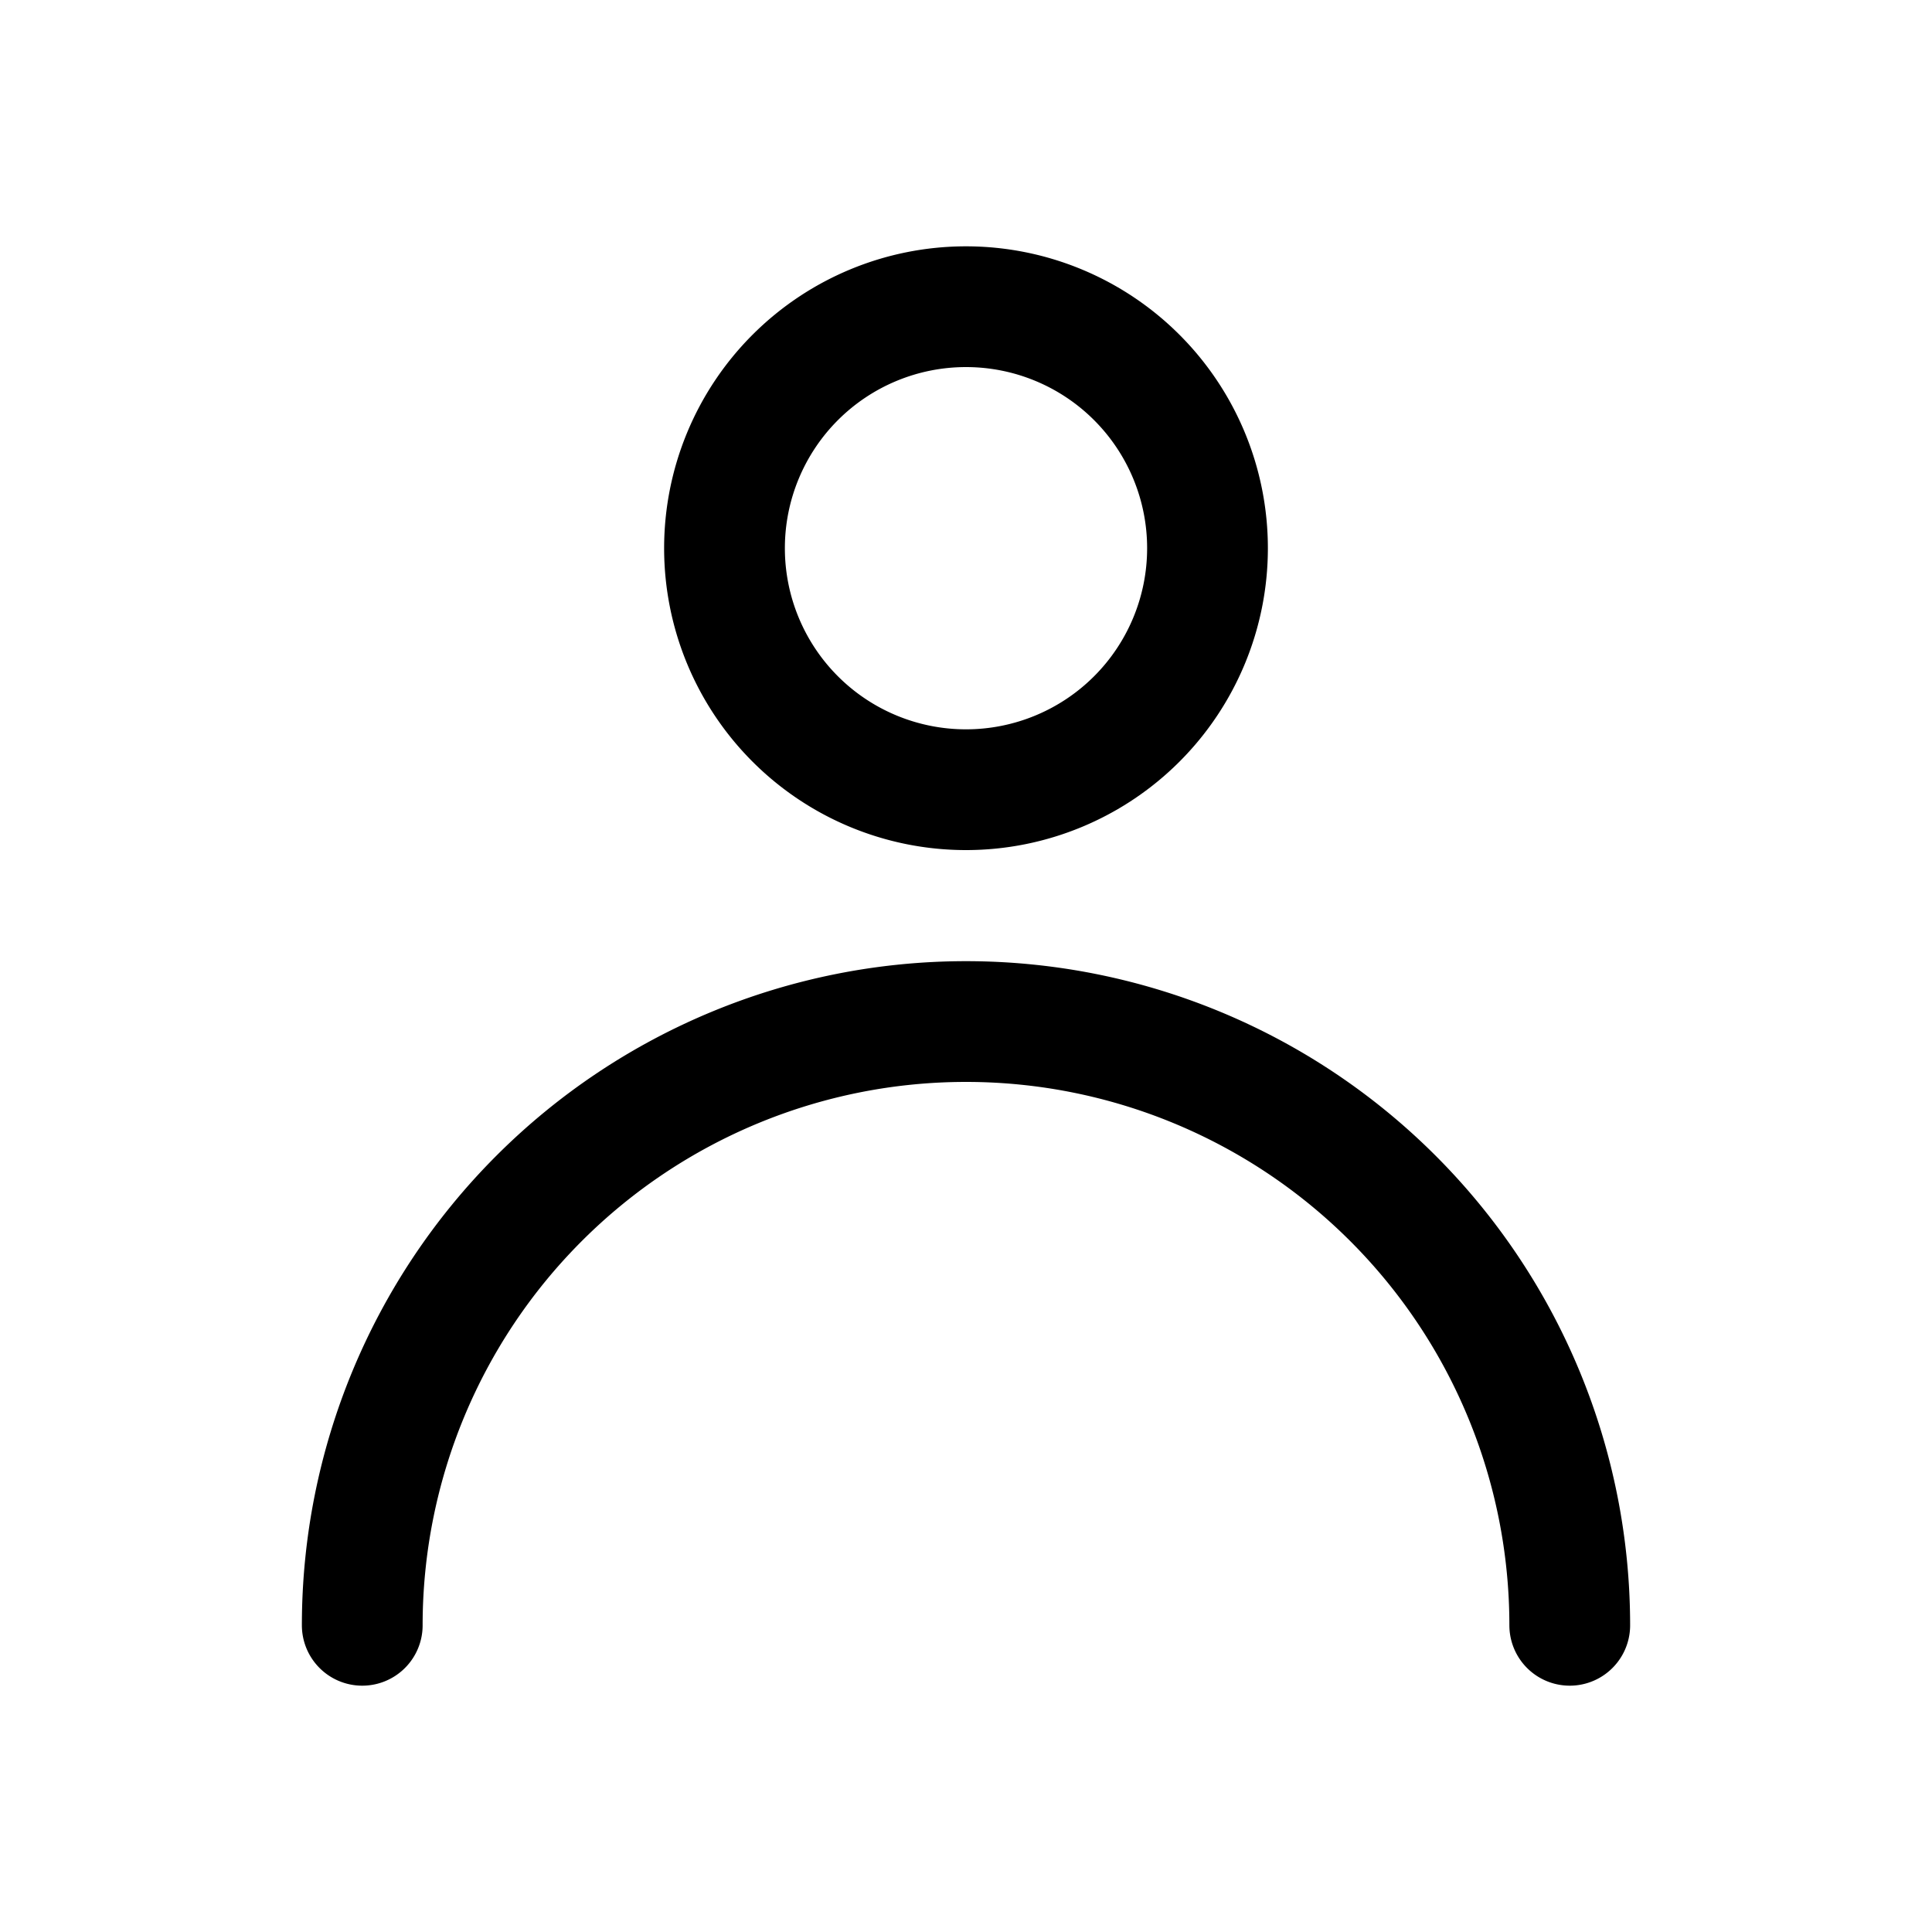 <svg xmlns="http://www.w3.org/2000/svg" fill="none" viewBox="0 0 24 24"><path stroke="currentColor" stroke-linecap="round" stroke-linejoin="round" stroke-width="1.5" d="M12 9.81a3 3 0 1 0 0-6 3 3 0 0 0 0 6ZM4.5 20.19a7.5 7.5 0 0 1 15 0"/></svg>